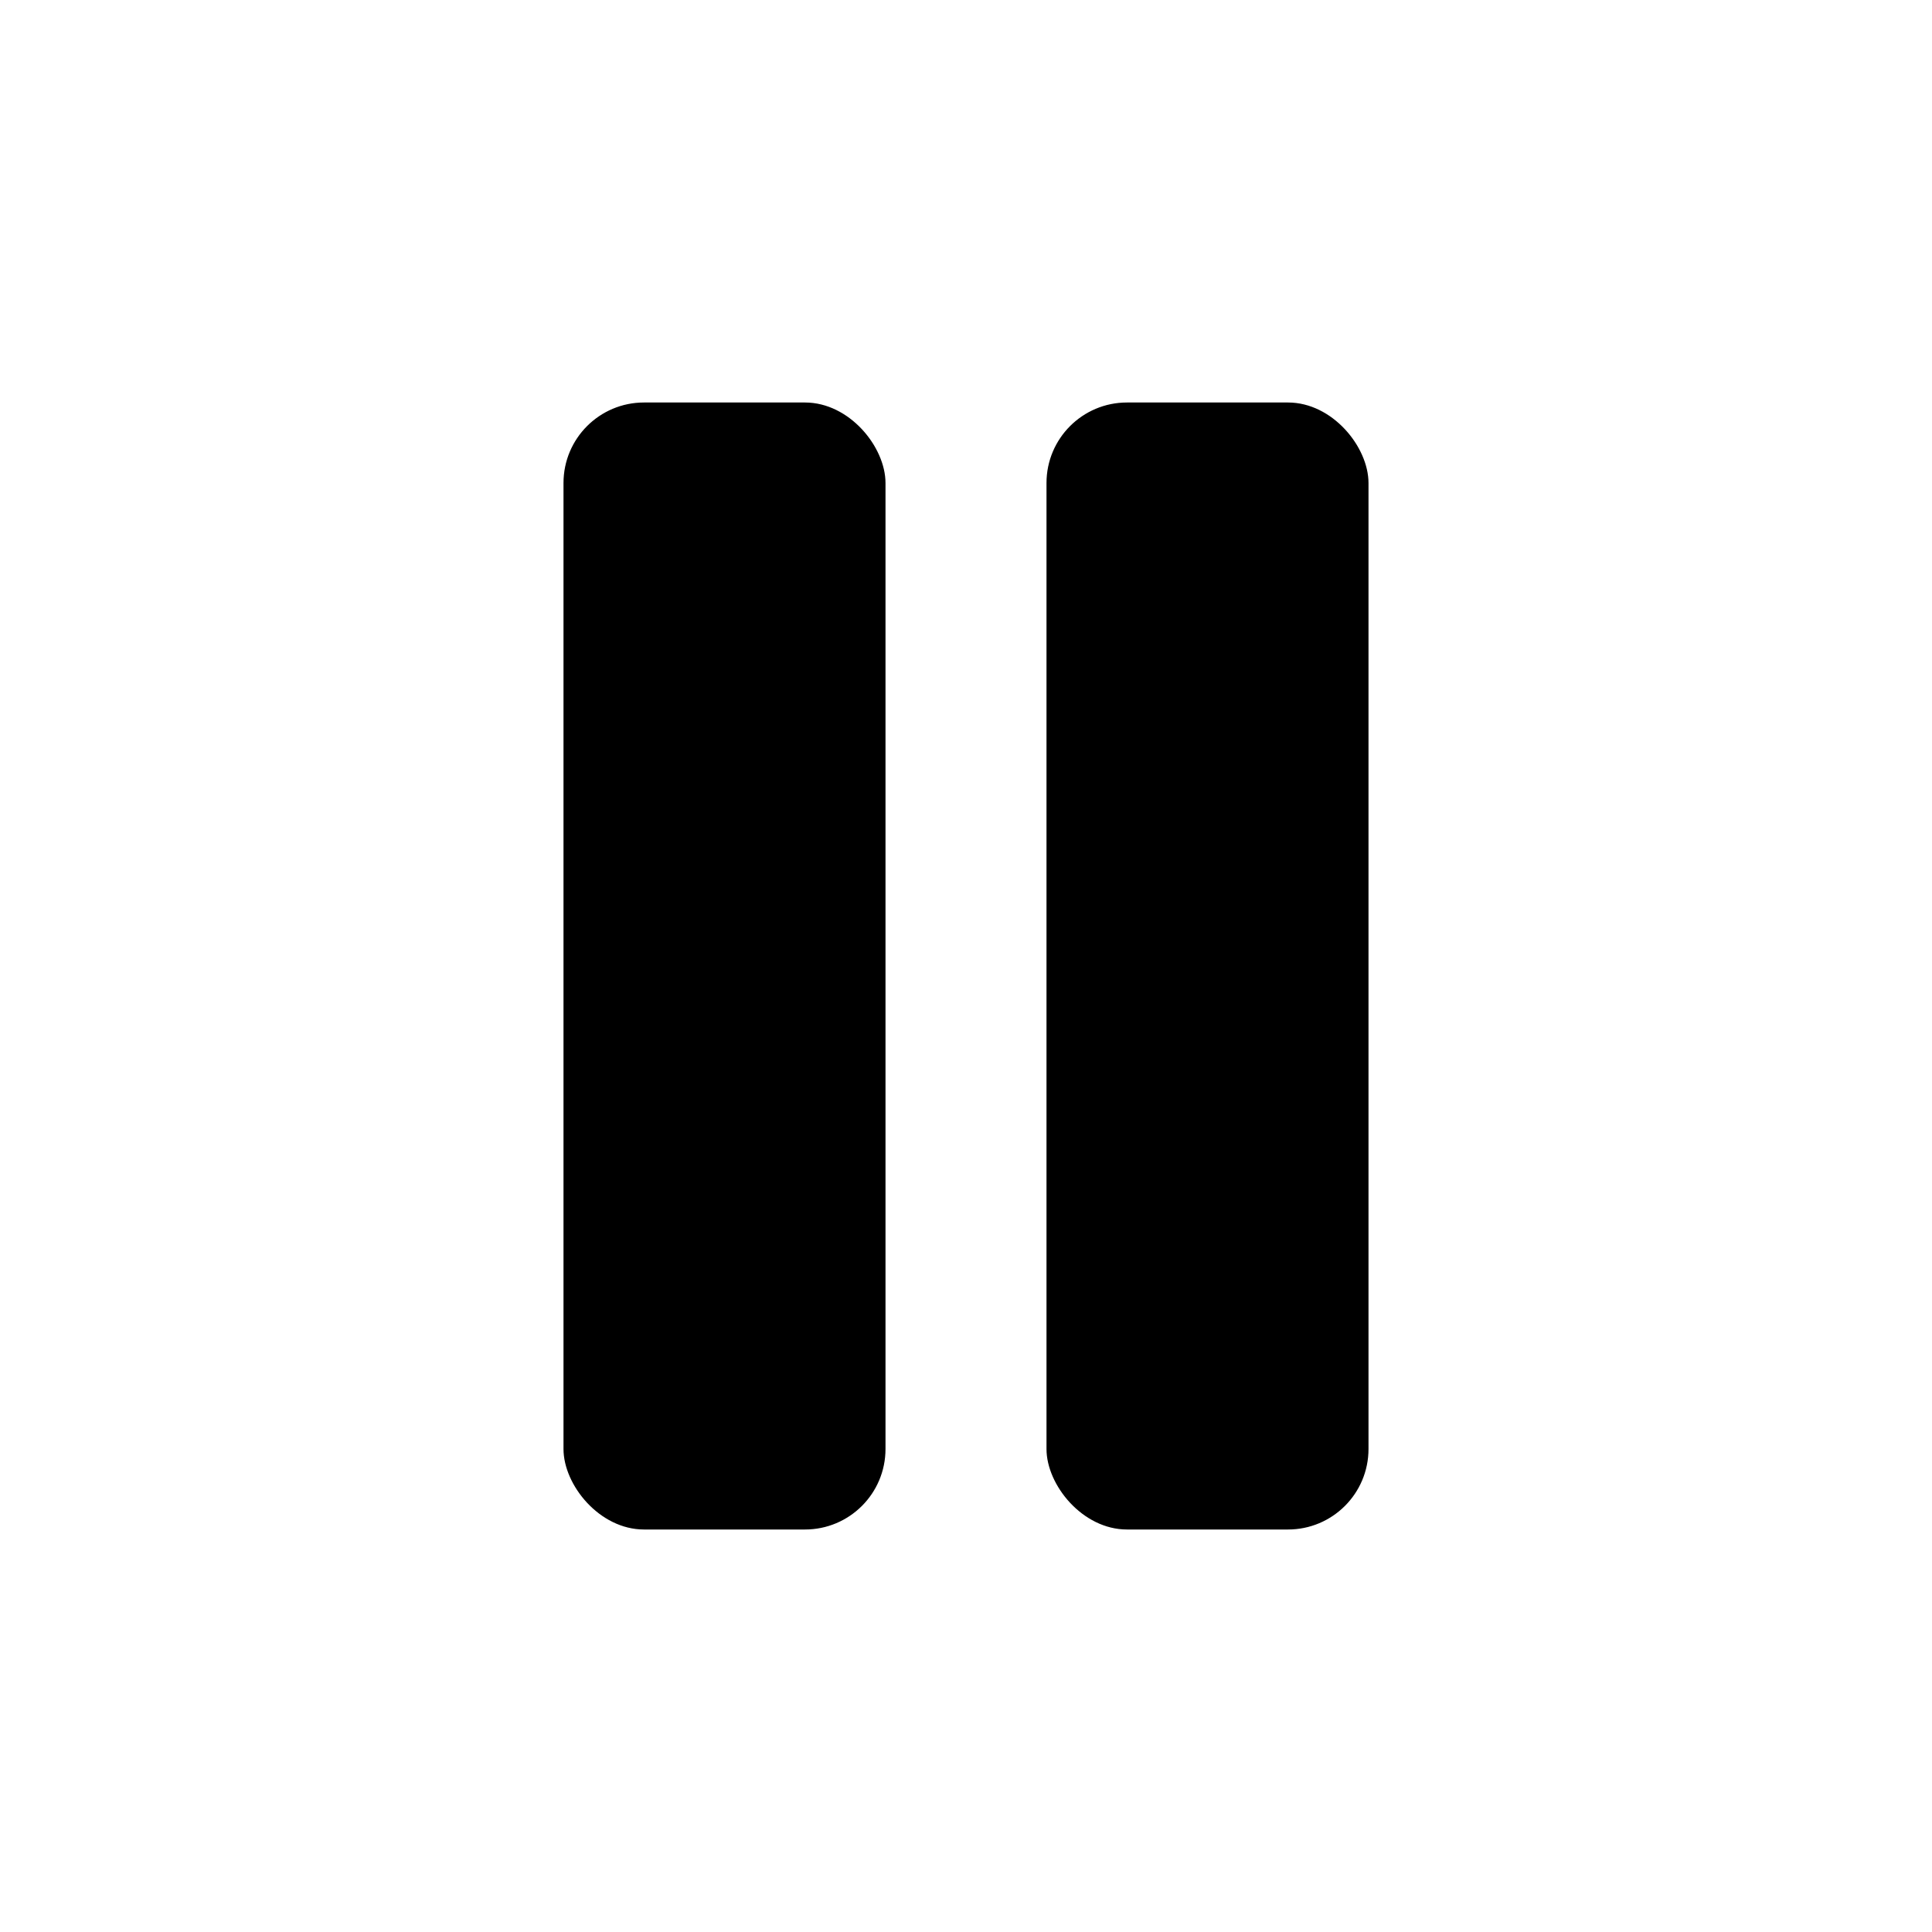 <?xml version="1.0" encoding="UTF-8" standalone="no"?>
<svg width="24px" height="24px" viewBox="0 0 24 24" version="1.1" xmlns="http://www.w3.org/2000/svg" xmlns:xlink="http://www.w3.org/1999/xlink">
    <!-- Generator: Sketch 42 (36781) - http://www.bohemiancoding.com/sketch -->
    <title>vid-pause</title>
    <desc>Created with Sketch.</desc>
    <defs></defs>
    <g id="Global" stroke="none" stroke-width="1" fill-rule="evenodd">
        <g id="vid-pause" fill="currentColor">
            <g>
                <rect id="Rectangle-50" x="7" y="5" width="4" height="14" rx="1"></rect>
                <rect id="Rectangle-50-Copy" x="13" y="5" width="4" height="14" rx="1"></rect>
            </g>
        </g>
    </g>
</svg>